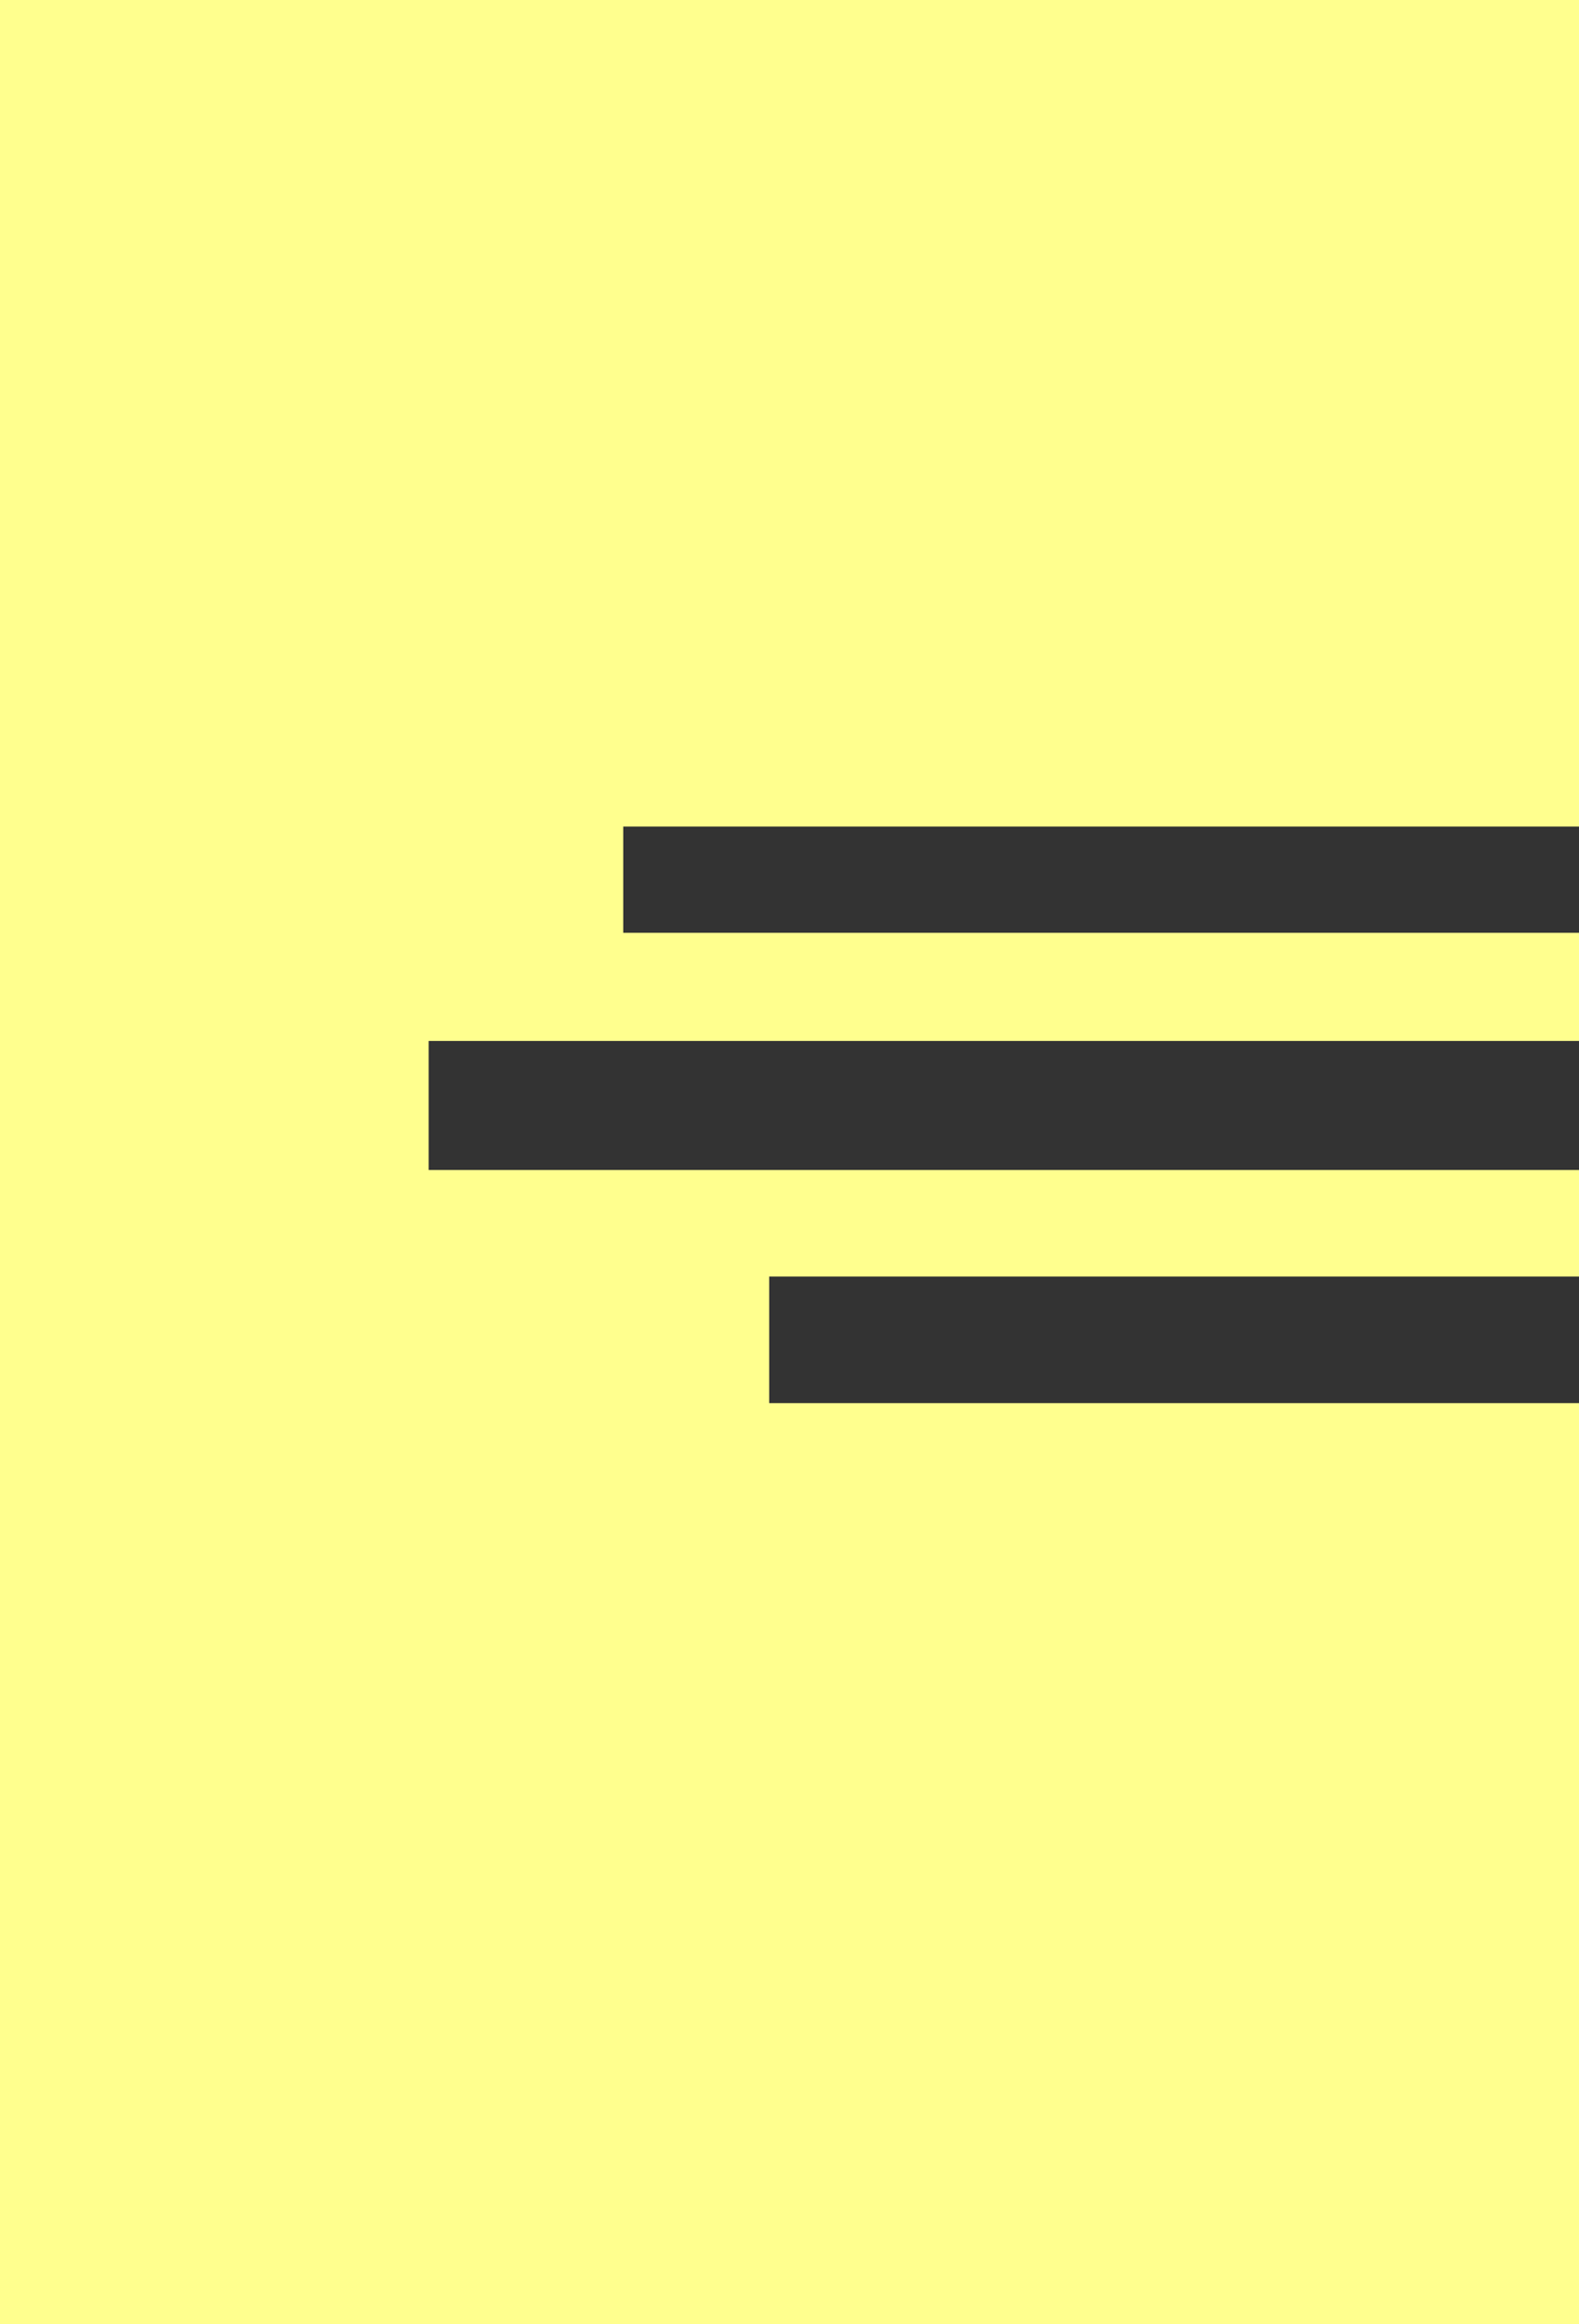 <svg xmlns="http://www.w3.org/2000/svg" width="530.946" height="780.928" viewBox="0 0 530.946 780.928">
  <rect x="0" y="0" width="530.946" height="780.928" fill="#333333" stroke="none"/>
  <defs>
    <style>
      .cls-1 {
        fill: #ffff8e;
      }
    </style>
  </defs>
  <title>Fichier 277</title>
  <g id="Calque_2" data-name="Calque 2">
    <g id="Calque_1-2" data-name="Calque 1">
      <polyline class="cls-1" points="530.946 744.105 530.946 780.928 0 780.928 0 0 530.946 0 530.946 277.734 209.567 277.734 209.567 313.437 530.946 313.437 530.946 349.79 144.133 349.79 144.133 393.144 530.946 393.144 530.946 428.941 258.643 428.941 258.643 471.473 530.946 471.473 530.946 744.105"/>
    </g>
  </g>
</svg>
